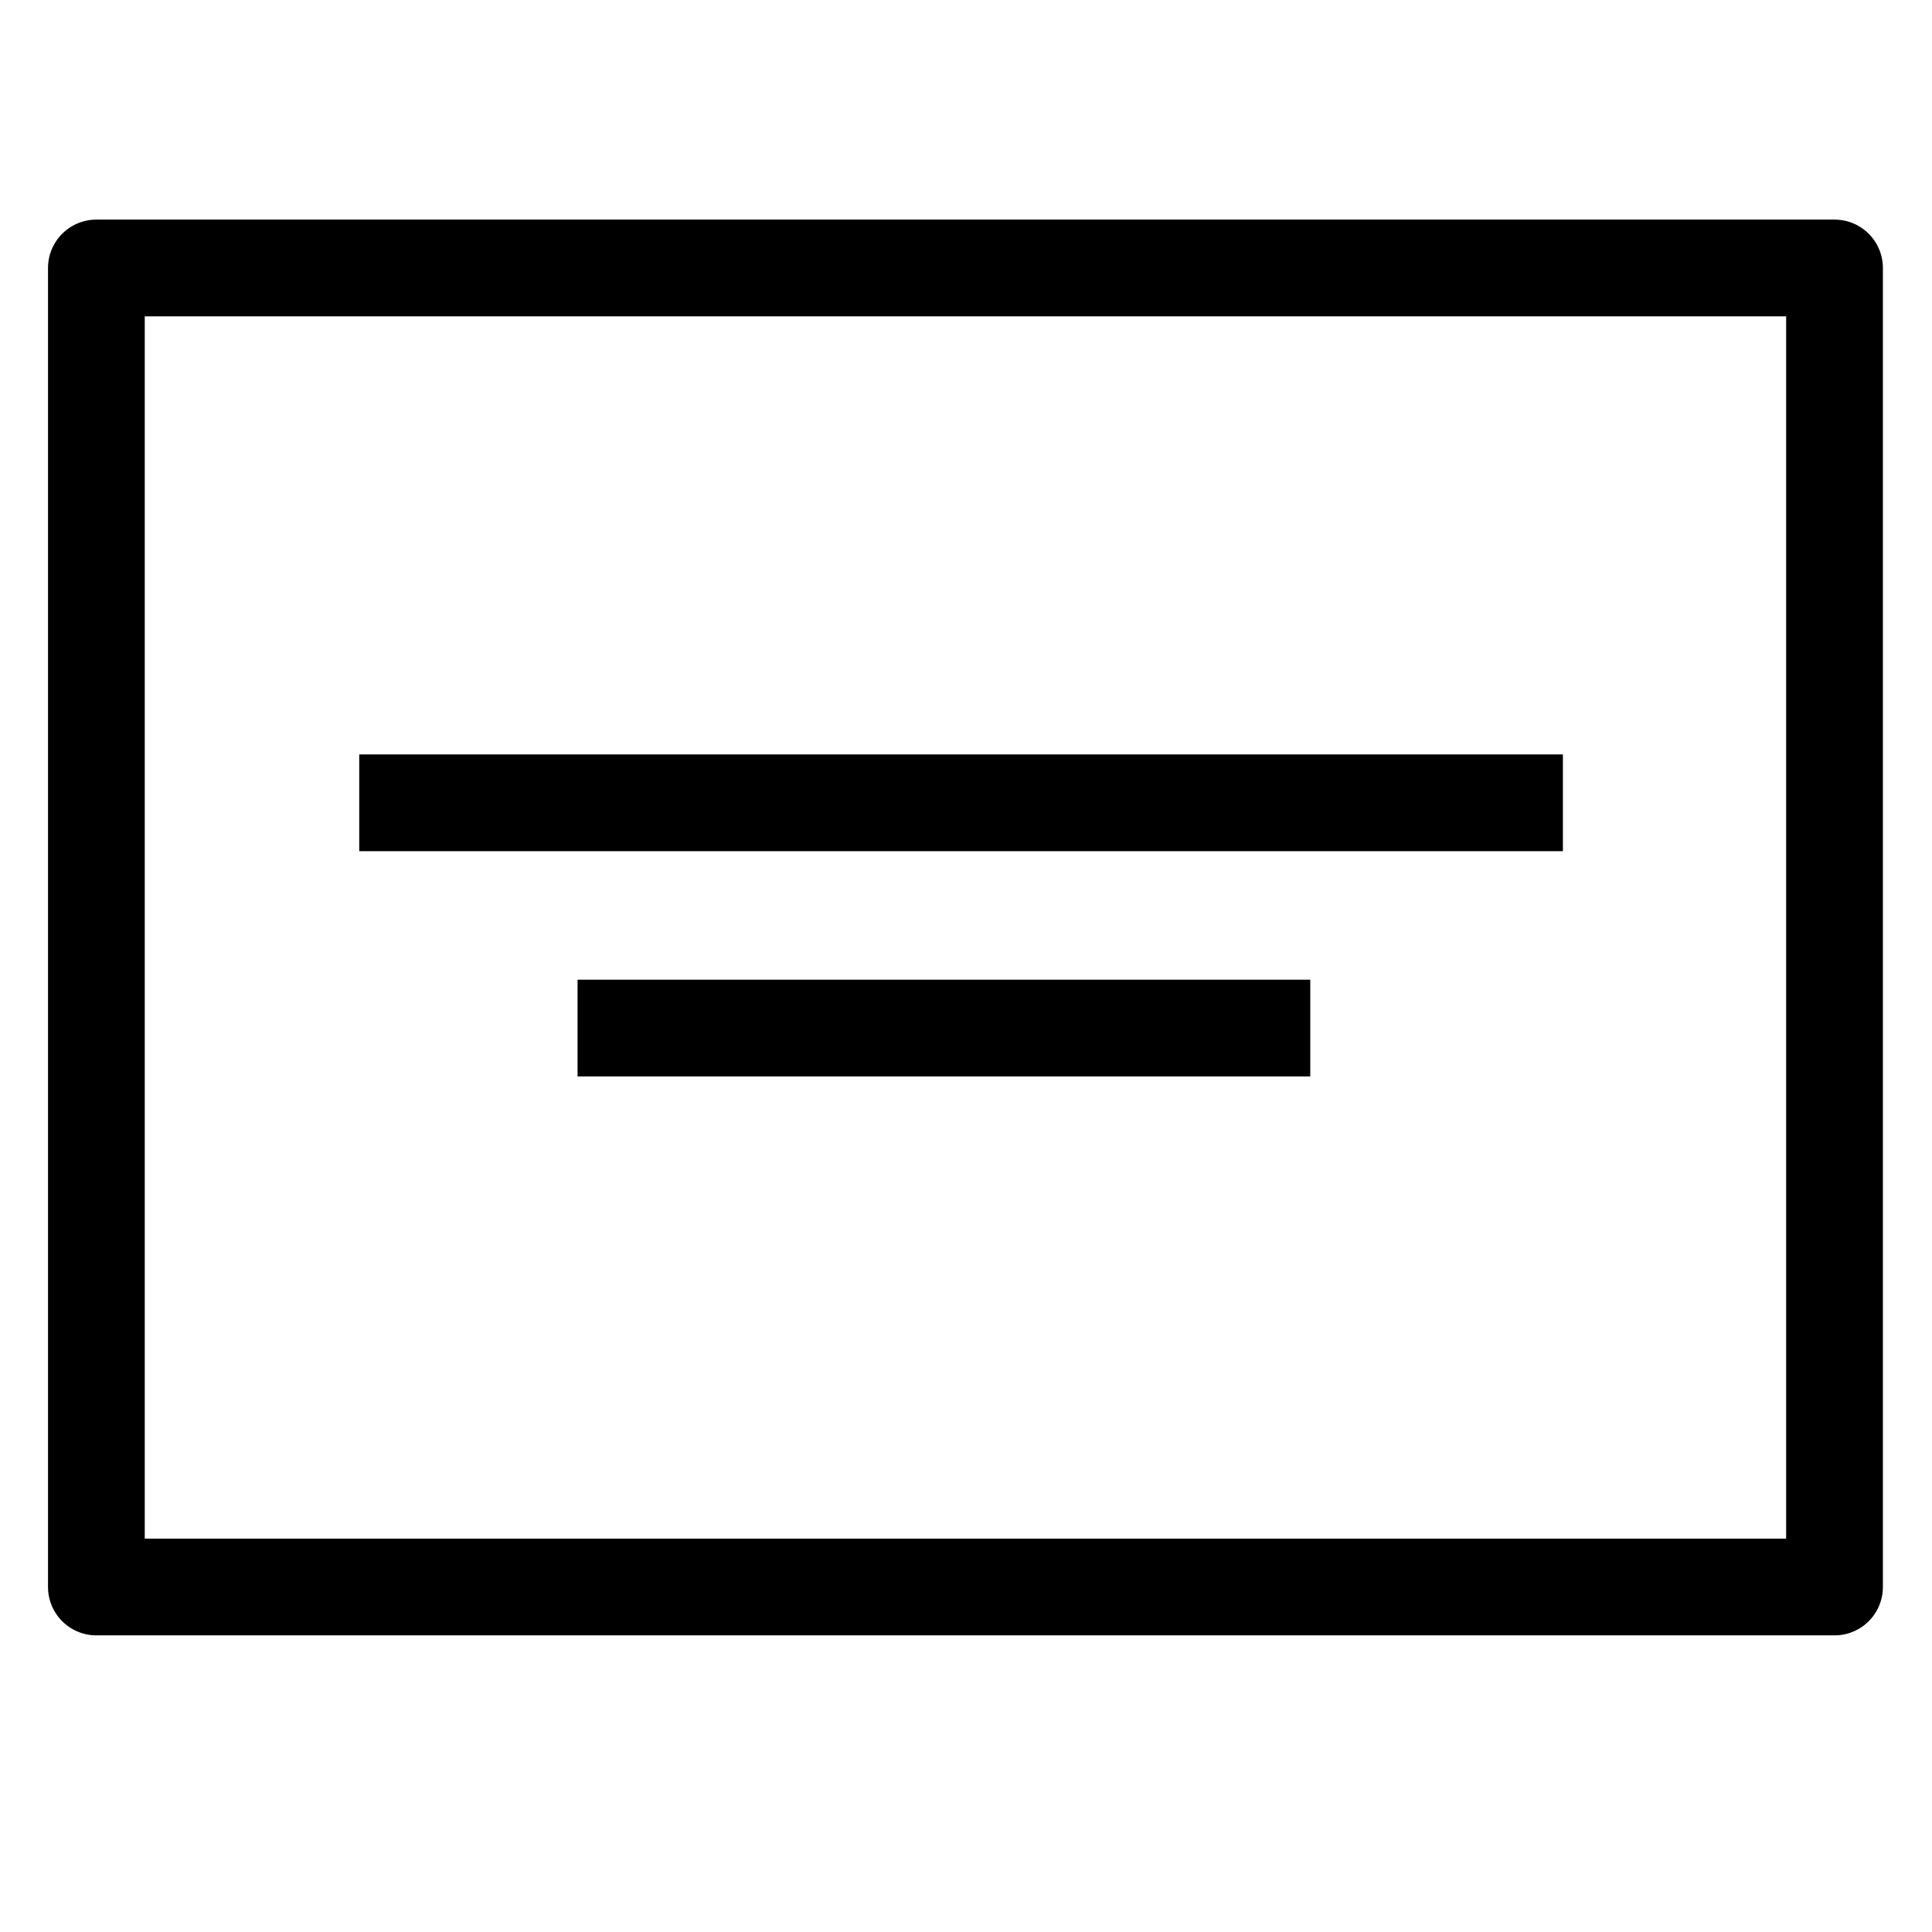 <?xml version="1.0" encoding="UTF-8" standalone="no"?>
<!-- Created with Inkscape (http://www.inkscape.org/) -->

<svg
   width="20"
   height="20"
   viewBox="0 0 5.292 5.292"
   version="1.1"
   id="svg5"
   xmlns="http://www.w3.org/2000/svg"
   xmlns:svg="http://www.w3.org/2000/svg">
  <defs
     id="defs2" />
  <rect
     style="fill:none;fill-opacity:0.001;stroke:#000000;stroke-width:0.265;stroke-linejoin:round;stroke-miterlimit:4;stroke-dasharray:none;stroke-dashoffset:0;stroke-opacity:1"
     id="rect866"
     width="4.761"
     height="3.613"
     x="0.264"
     y="0.734" />
  <path
     style="fill:none;stroke:#000000;stroke-width:0.265px;stroke-linecap:butt;stroke-linejoin:miter;stroke-opacity:1"
     d="M 0.984,2.199 H 4.281"
     id="path955" />
  <path
     style="fill:none;stroke:#000000;stroke-width:0.265px;stroke-linecap:butt;stroke-linejoin:miter;stroke-opacity:1"
     d="M 1.582,2.816 H 3.589"
     id="path957" />
</svg>
